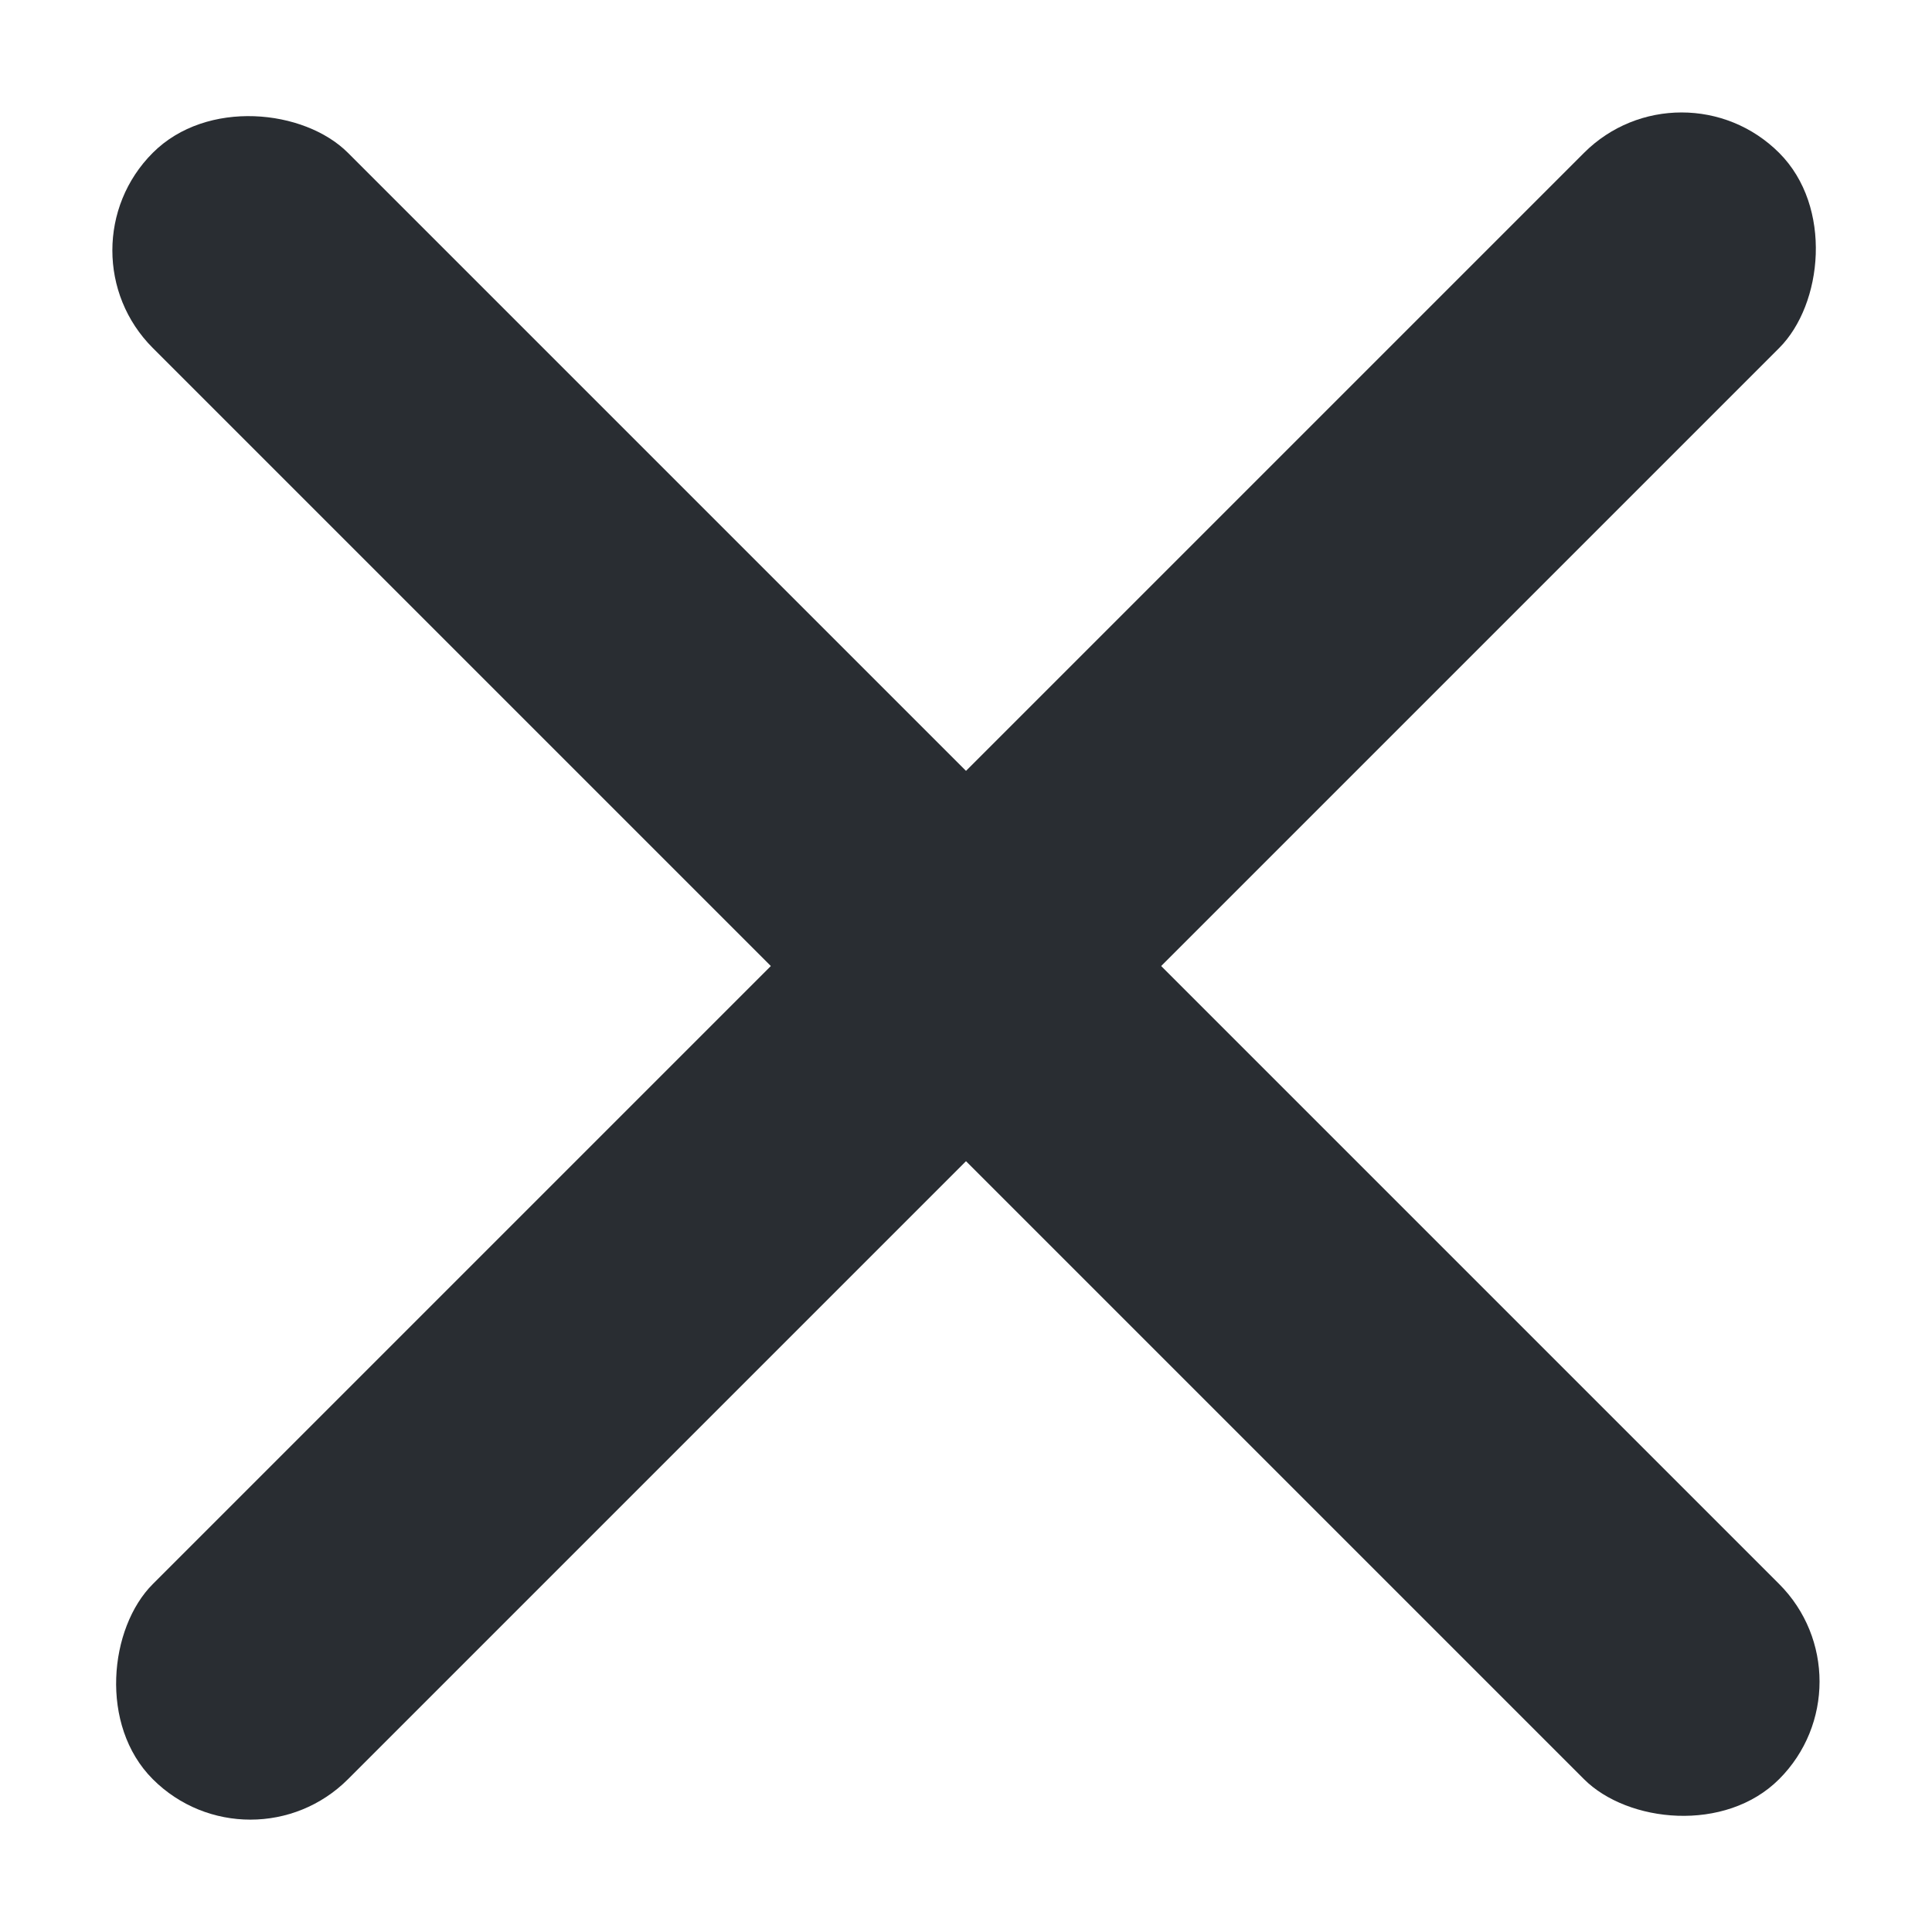 <svg width="21" height="21" viewBox="0 0 21 21" fill="none" xmlns="http://www.w3.org/2000/svg">
<rect x="18.278" y="0.601" width="3" height="25" rx="1.5" transform="rotate(45 18.278 0.601)" fill="#292D32"/>
<rect x="20.399" y="18.278" width="3" height="25" rx="1.5" transform="rotate(135 20.399 18.278)" fill="#292D32"/>
</svg>
